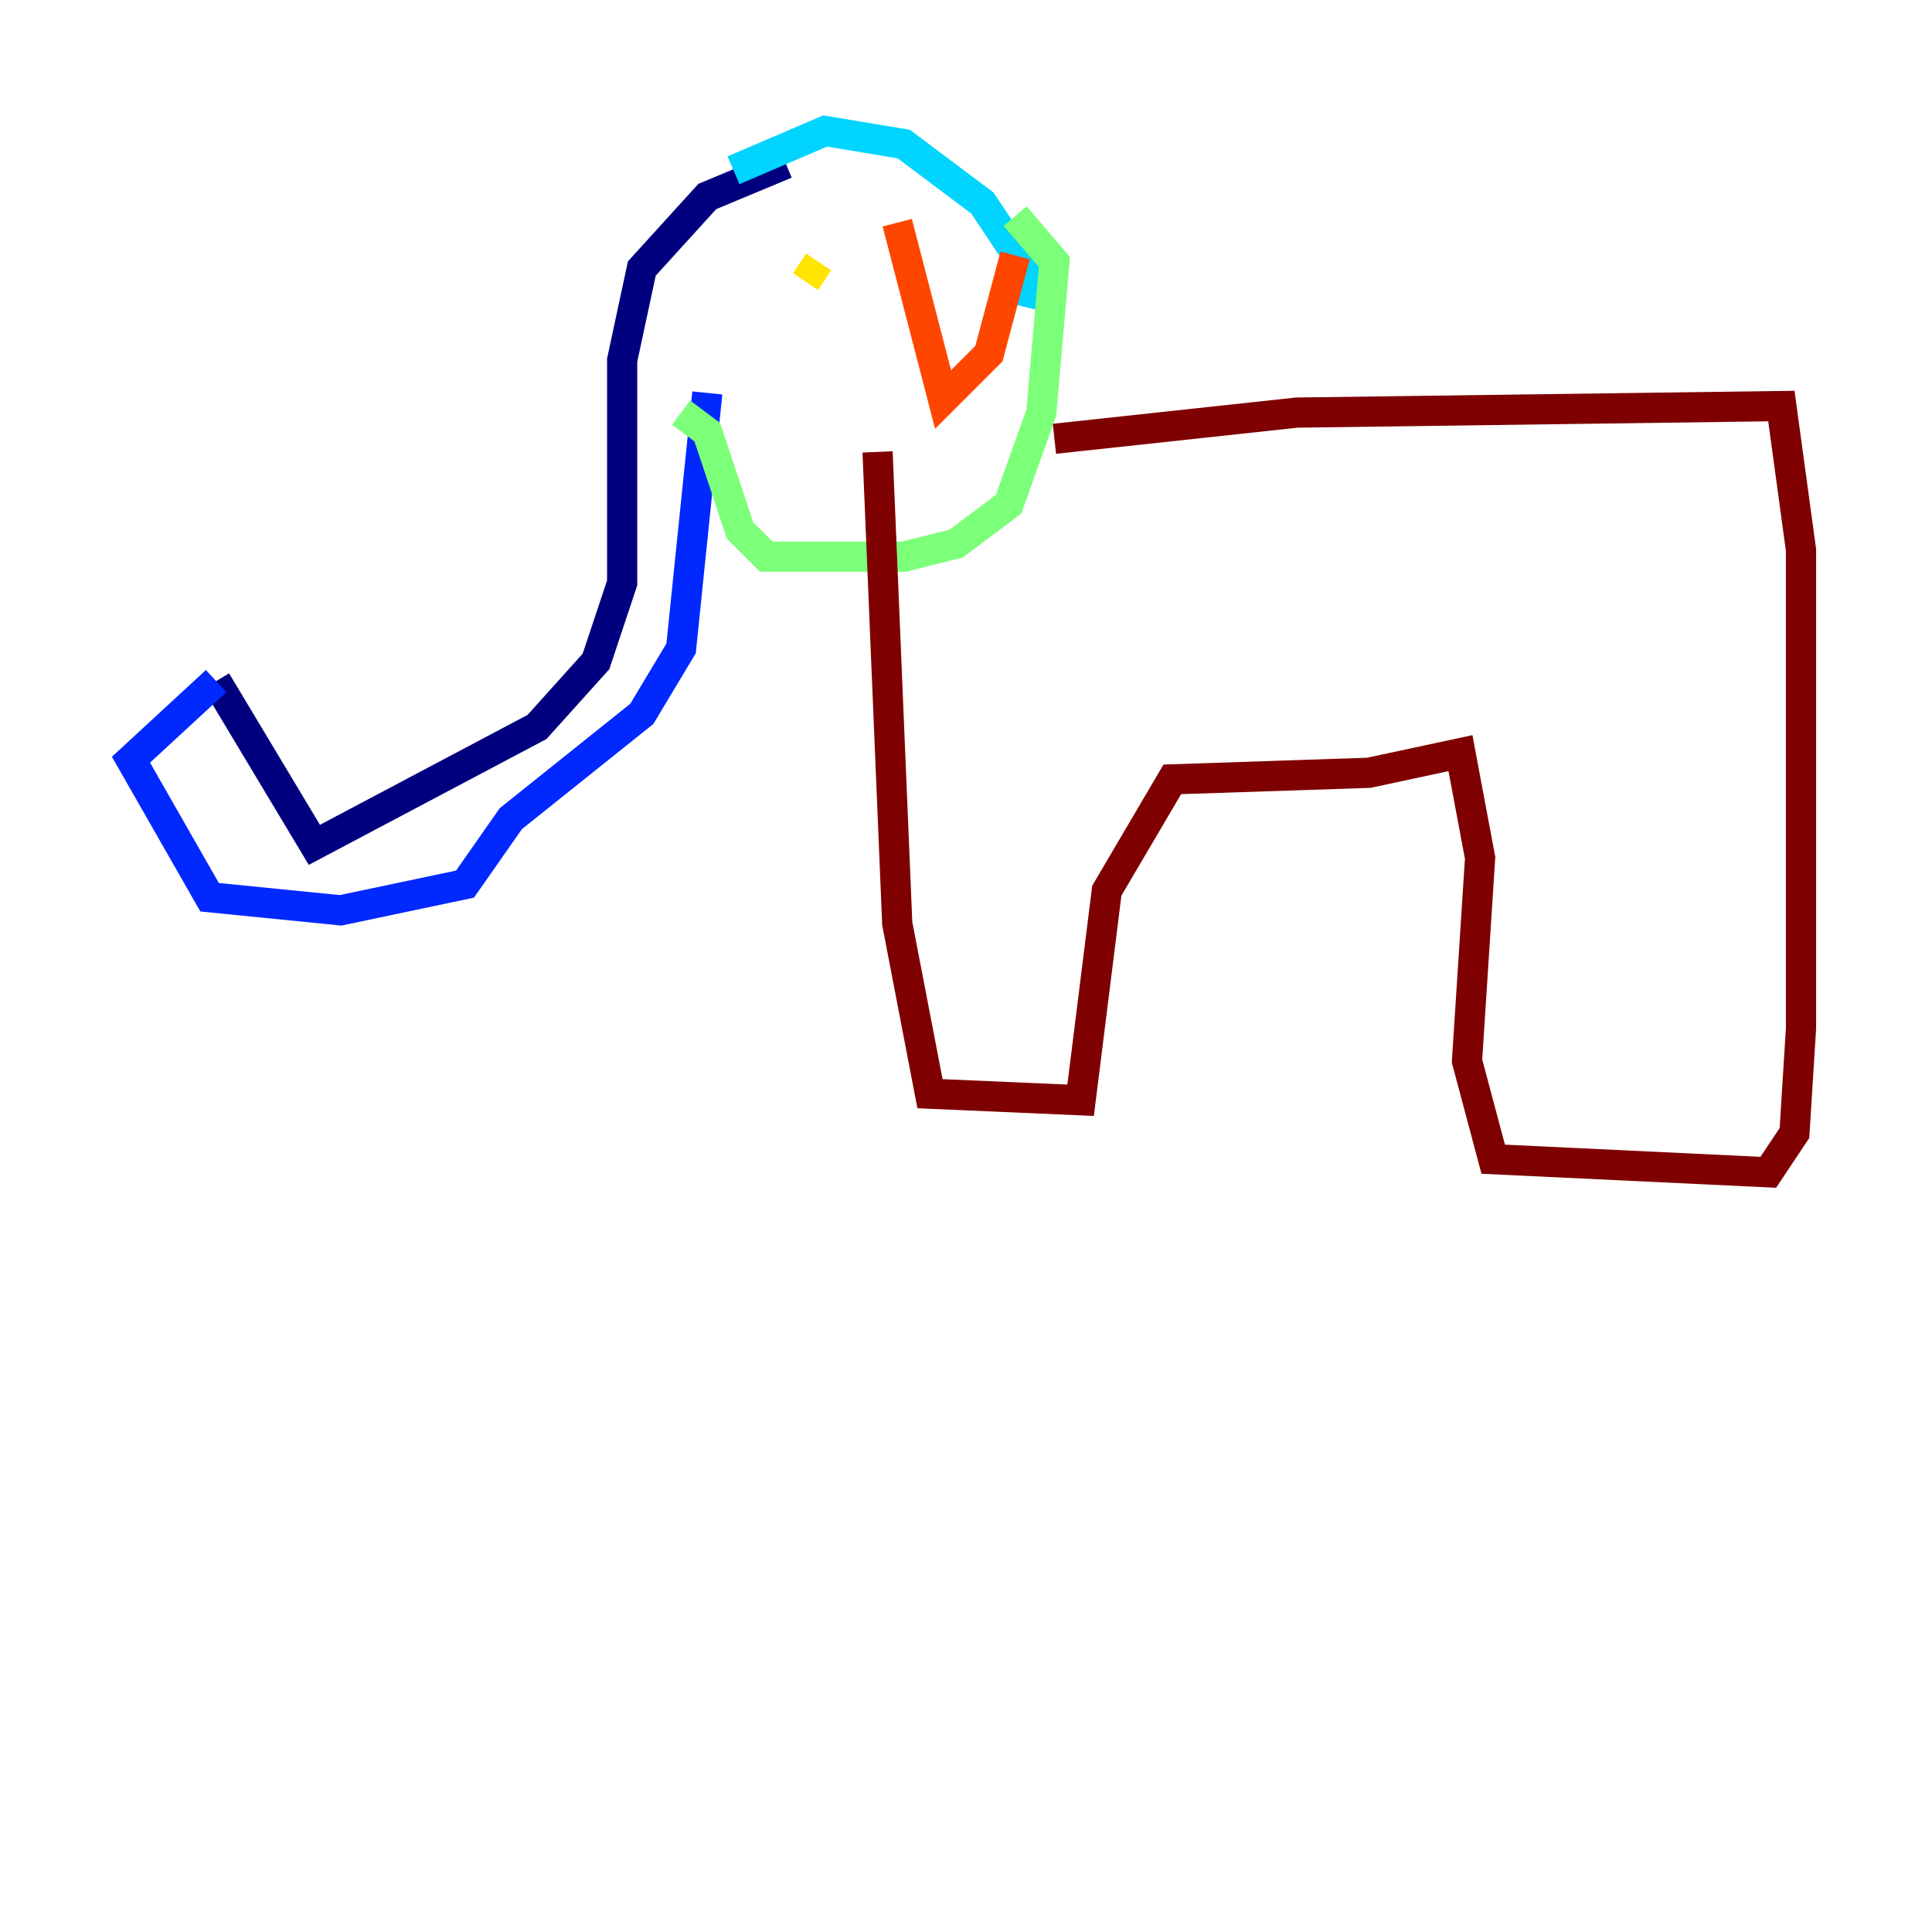 <?xml version="1.0" encoding="utf-8" ?>
<svg baseProfile="tiny" height="128" version="1.2" viewBox="0,0,128,128" width="128" xmlns="http://www.w3.org/2000/svg" xmlns:ev="http://www.w3.org/2001/xml-events" xmlns:xlink="http://www.w3.org/1999/xlink"><defs /><polyline fill="none" points="52.068,10.848 46.861,13.017 42.522,17.79 41.22,23.864 41.22,38.617 39.485,43.824 35.58,48.163 20.827,55.973 14.319,45.125" stroke="#00007f" stroke-width="2" /><polyline fill="none" points="14.319,45.125 8.678,50.332 13.885,59.444 22.563,60.312 30.807,58.576 33.844,54.237 42.522,47.295 45.125,42.956 46.861,26.034" stroke="#0028ff" stroke-width="2" /><polyline fill="none" points="48.597,11.281 54.671,8.678 59.878,9.546 65.085,13.451 68.556,18.658 68.122,20.393" stroke="#00d4ff" stroke-width="2" /><polyline fill="none" points="45.125,27.336 46.861,28.637 49.031,35.146 50.766,36.881 59.878,36.881 63.349,36.014 66.82,33.41 68.99,27.336 69.858,17.356 67.254,14.319" stroke="#7cff79" stroke-width="2" /><polyline fill="none" points="54.237,17.356 53.37,18.658" stroke="#ffe500" stroke-width="2" /><polyline fill="none" points="59.444,14.752 62.481,26.468 65.519,23.43 67.254,16.922" stroke="#ff4600" stroke-width="2" /><polyline fill="none" points="69.858,29.071 85.912,27.336 118.02,26.902 119.322,36.447 119.322,68.122 118.888,75.064 117.153,77.668 98.929,76.8 97.193,70.291 98.061,56.841 96.759,49.898 90.685,51.2 77.668,51.634 73.329,59.01 71.593,72.895 61.614,72.461 59.444,61.18 58.142,29.939" stroke="#7f0000" stroke-width="2" /></svg>